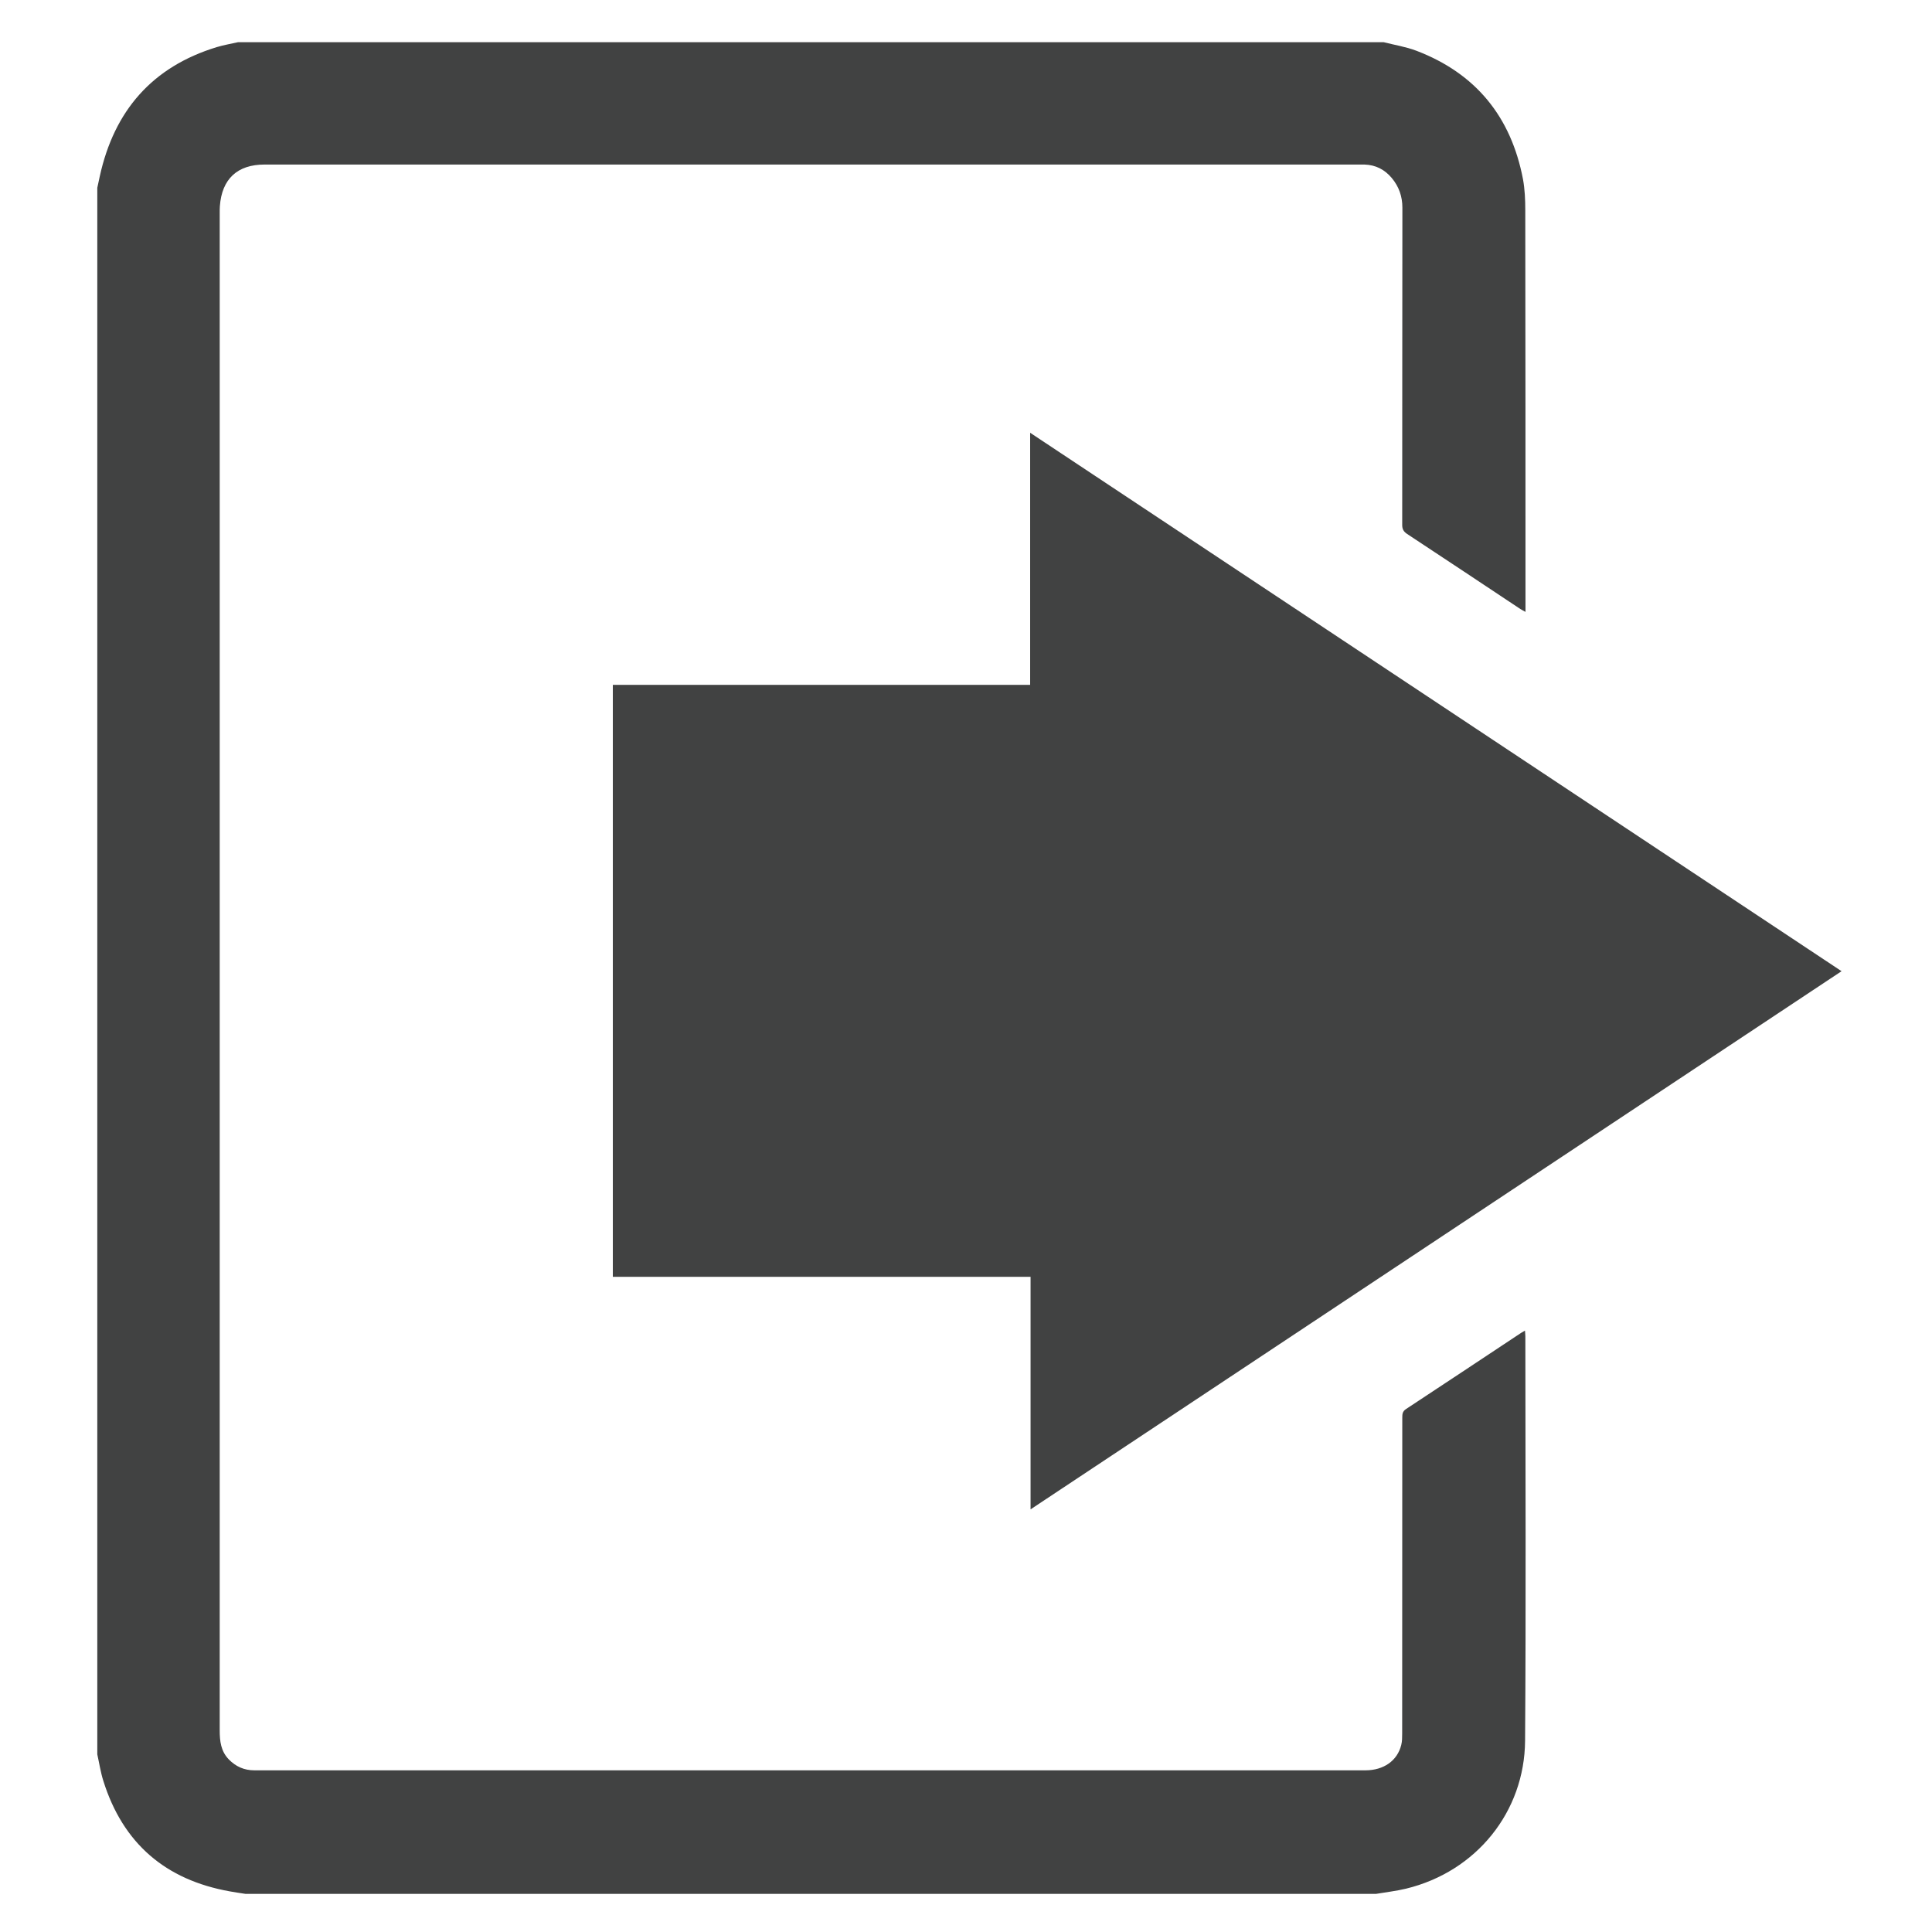 <?xml version="1.0" encoding="utf-8"?>
<!-- Generator: Adobe Illustrator 16.0.0, SVG Export Plug-In . SVG Version: 6.00 Build 0)  -->
<!DOCTYPE svg PUBLIC "-//W3C//DTD SVG 1.1//EN" "http://www.w3.org/Graphics/SVG/1.1/DTD/svg11.dtd">
<svg version="1.1" id="Layer_1" xmlns="http://www.w3.org/2000/svg" xmlns:xlink="http://www.w3.org/1999/xlink" x="0px" y="0px"
	 width="100px" height="100px" viewBox="0 0 100 100" enable-background="new 0 0 100 100" xml:space="preserve">
<g>
	<path fill-rule="evenodd" clip-rule="evenodd" fill="#414242" d="M71.614,2.183c0.568,0.146,1.152,0.236,1.699,0.444
		c3.081,1.176,4.902,3.425,5.517,6.651c0.095,0.523,0.118,1.068,0.118,1.604c0.011,6.789,0.011,13.578,0.011,20.363
		c0,0.127,0,0.253,0,0.426c-0.112-0.063-0.193-0.101-0.271-0.152c-1.948-1.294-3.895-2.591-5.852-3.879
		c-0.192-0.126-0.261-0.259-0.258-0.484c0.006-5.469,0-10.938,0.009-16.406c0-0.585-0.18-1.095-0.552-1.54
		c-0.369-0.437-0.833-0.674-1.404-0.692c-0.112-0.004-0.228-0.001-0.347-0.001c-18.864,0-37.728,0-56.593,0
		c-1.407,0-2.209,0.748-2.311,2.156c-0.008,0.104-0.008,0.21-0.008,0.316c0,26.193,0,52.379,0,78.576
		c0,0.548,0.057,1.072,0.465,1.496c0.364,0.377,0.802,0.571,1.326,0.571c1.752,0.001,3.505,0,5.256,0c17.418,0,34.836,0,52.256,0
		c0.941,0,1.651-0.494,1.854-1.315c0.047-0.188,0.047-0.396,0.047-0.592c0.006-5.449,0.006-10.898,0.006-16.342
		c0-0.184,0.005-0.328,0.196-0.452c1.991-1.309,3.976-2.631,5.961-3.945c0.052-0.032,0.107-0.064,0.193-0.113
		c0.006,0.116,0.02,0.205,0.02,0.292c0.004,6.979,0.036,13.954-0.014,20.933c-0.025,3.674-2.517,6.774-6.16,7.659
		c-0.506,0.123-1.03,0.181-1.547,0.269c-19.513,0-39.021,0-58.531,0c-0.268-0.043-0.536-0.077-0.802-0.128
		c-3.331-0.593-5.535-2.482-6.549-5.72c-0.142-0.446-0.21-0.914-0.313-1.375c0-27.027,0-54.053,0-81.082
		c0.044-0.203,0.085-0.405,0.131-0.606c0.746-3.382,2.71-5.658,6.059-6.678c0.356-0.107,0.729-0.17,1.096-0.253
		C32.09,2.183,51.852,2.183,71.614,2.183z"/>
	<path fill-rule="evenodd" clip-rule="evenodd" fill="#414242" d="M95.319,50.269C81.318,59.562,67.357,68.82,53.342,78.124
		c0-4.043,0-8.02,0-12.035c-7.222,0-14.408,0-21.622,0c0-10.224,0-20.414,0-30.64c7.181,0,14.373,0,21.6,0c0-4.345,0-8.657,0-13.049
		C67.349,31.706,81.311,40.972,95.319,50.269z"/>
</g>
</svg>
